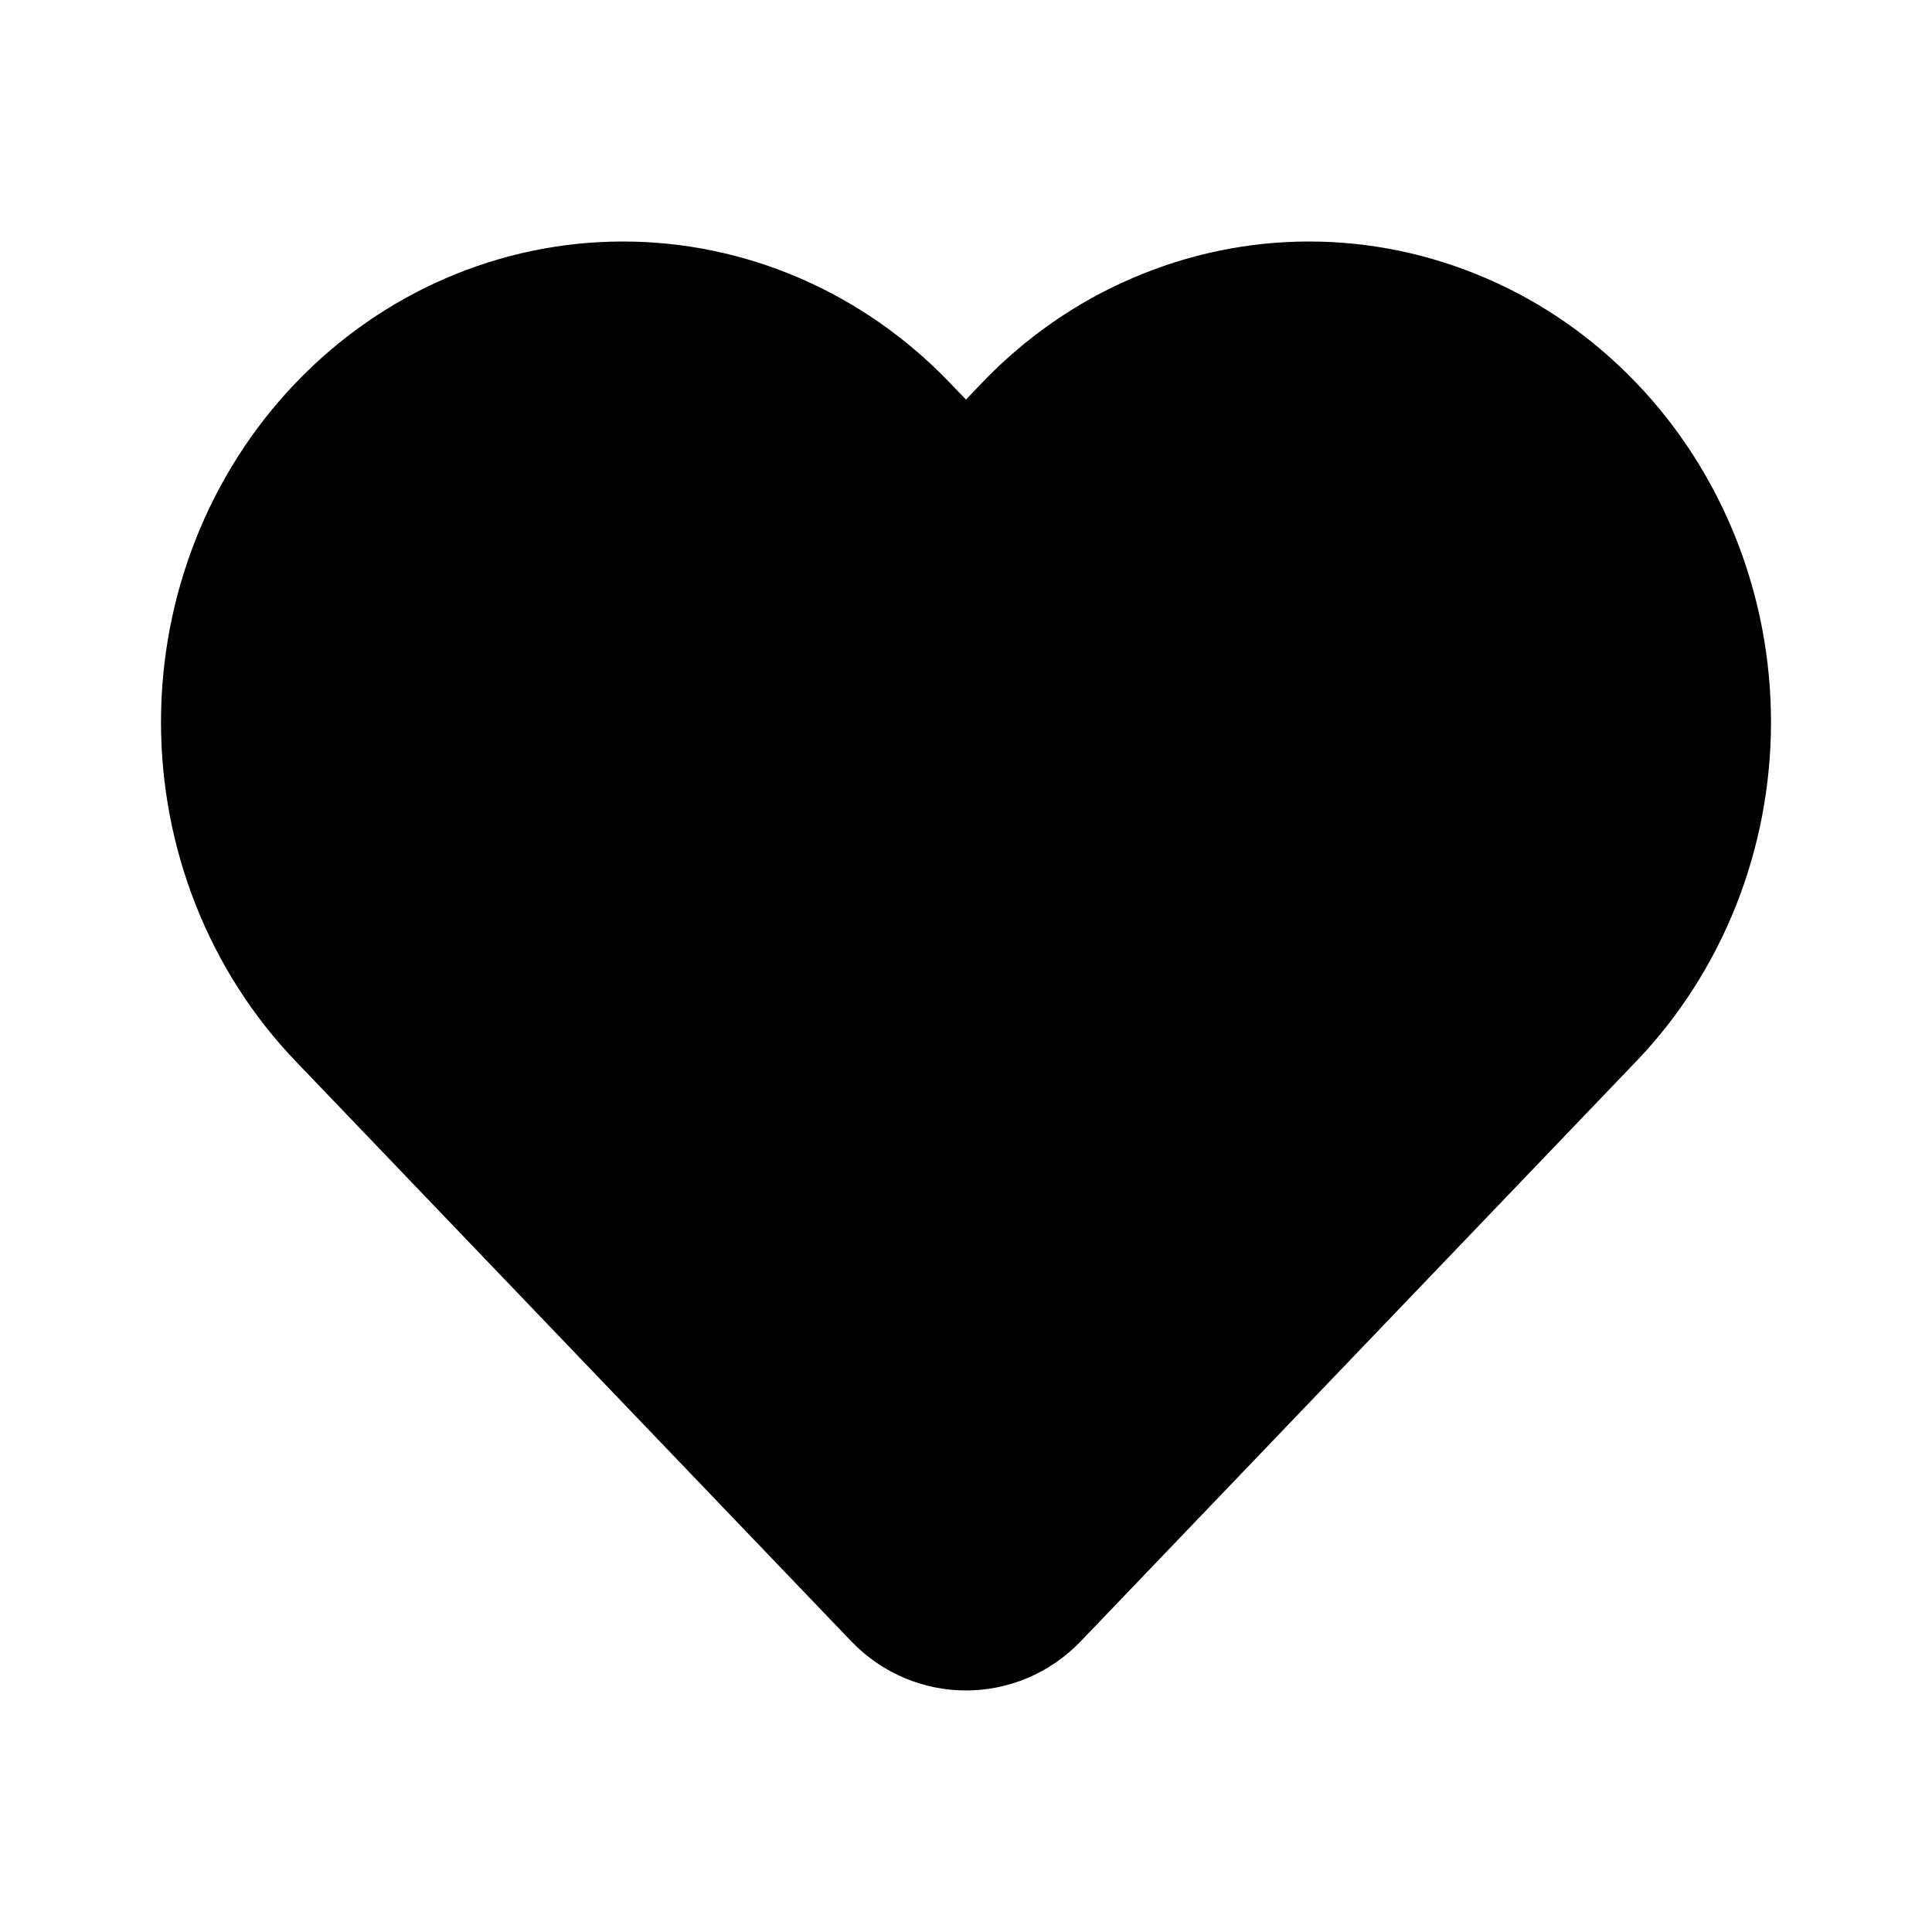 <svg width="12" height="12" viewBox="0 0 12 12"  xmlns="http://www.w3.org/2000/svg">
<path fill-rule="evenodd" clip-rule="evenodd" d="M7.03 1.729C7.379 1.578 7.753 1.5 8.131 1.5C8.509 1.5 8.883 1.578 9.232 1.729C9.581 1.879 9.897 2.1 10.163 2.378C10.429 2.655 10.639 2.984 10.783 3.346C10.926 3.707 11 4.094 11 4.485C11 4.876 10.926 5.263 10.783 5.624C10.639 5.986 10.429 6.315 10.163 6.592L6.714 10.193C6.322 10.602 5.678 10.602 5.286 10.193L1.837 6.592C1.3 6.032 1 5.274 1 4.485C1 3.697 1.3 2.938 1.837 2.378C2.374 1.817 3.105 1.5 3.869 1.5C4.633 1.5 5.363 1.817 5.9 2.378L6 2.482L6.099 2.378C6.365 2.1 6.681 1.879 7.03 1.729Z" />
</svg>
